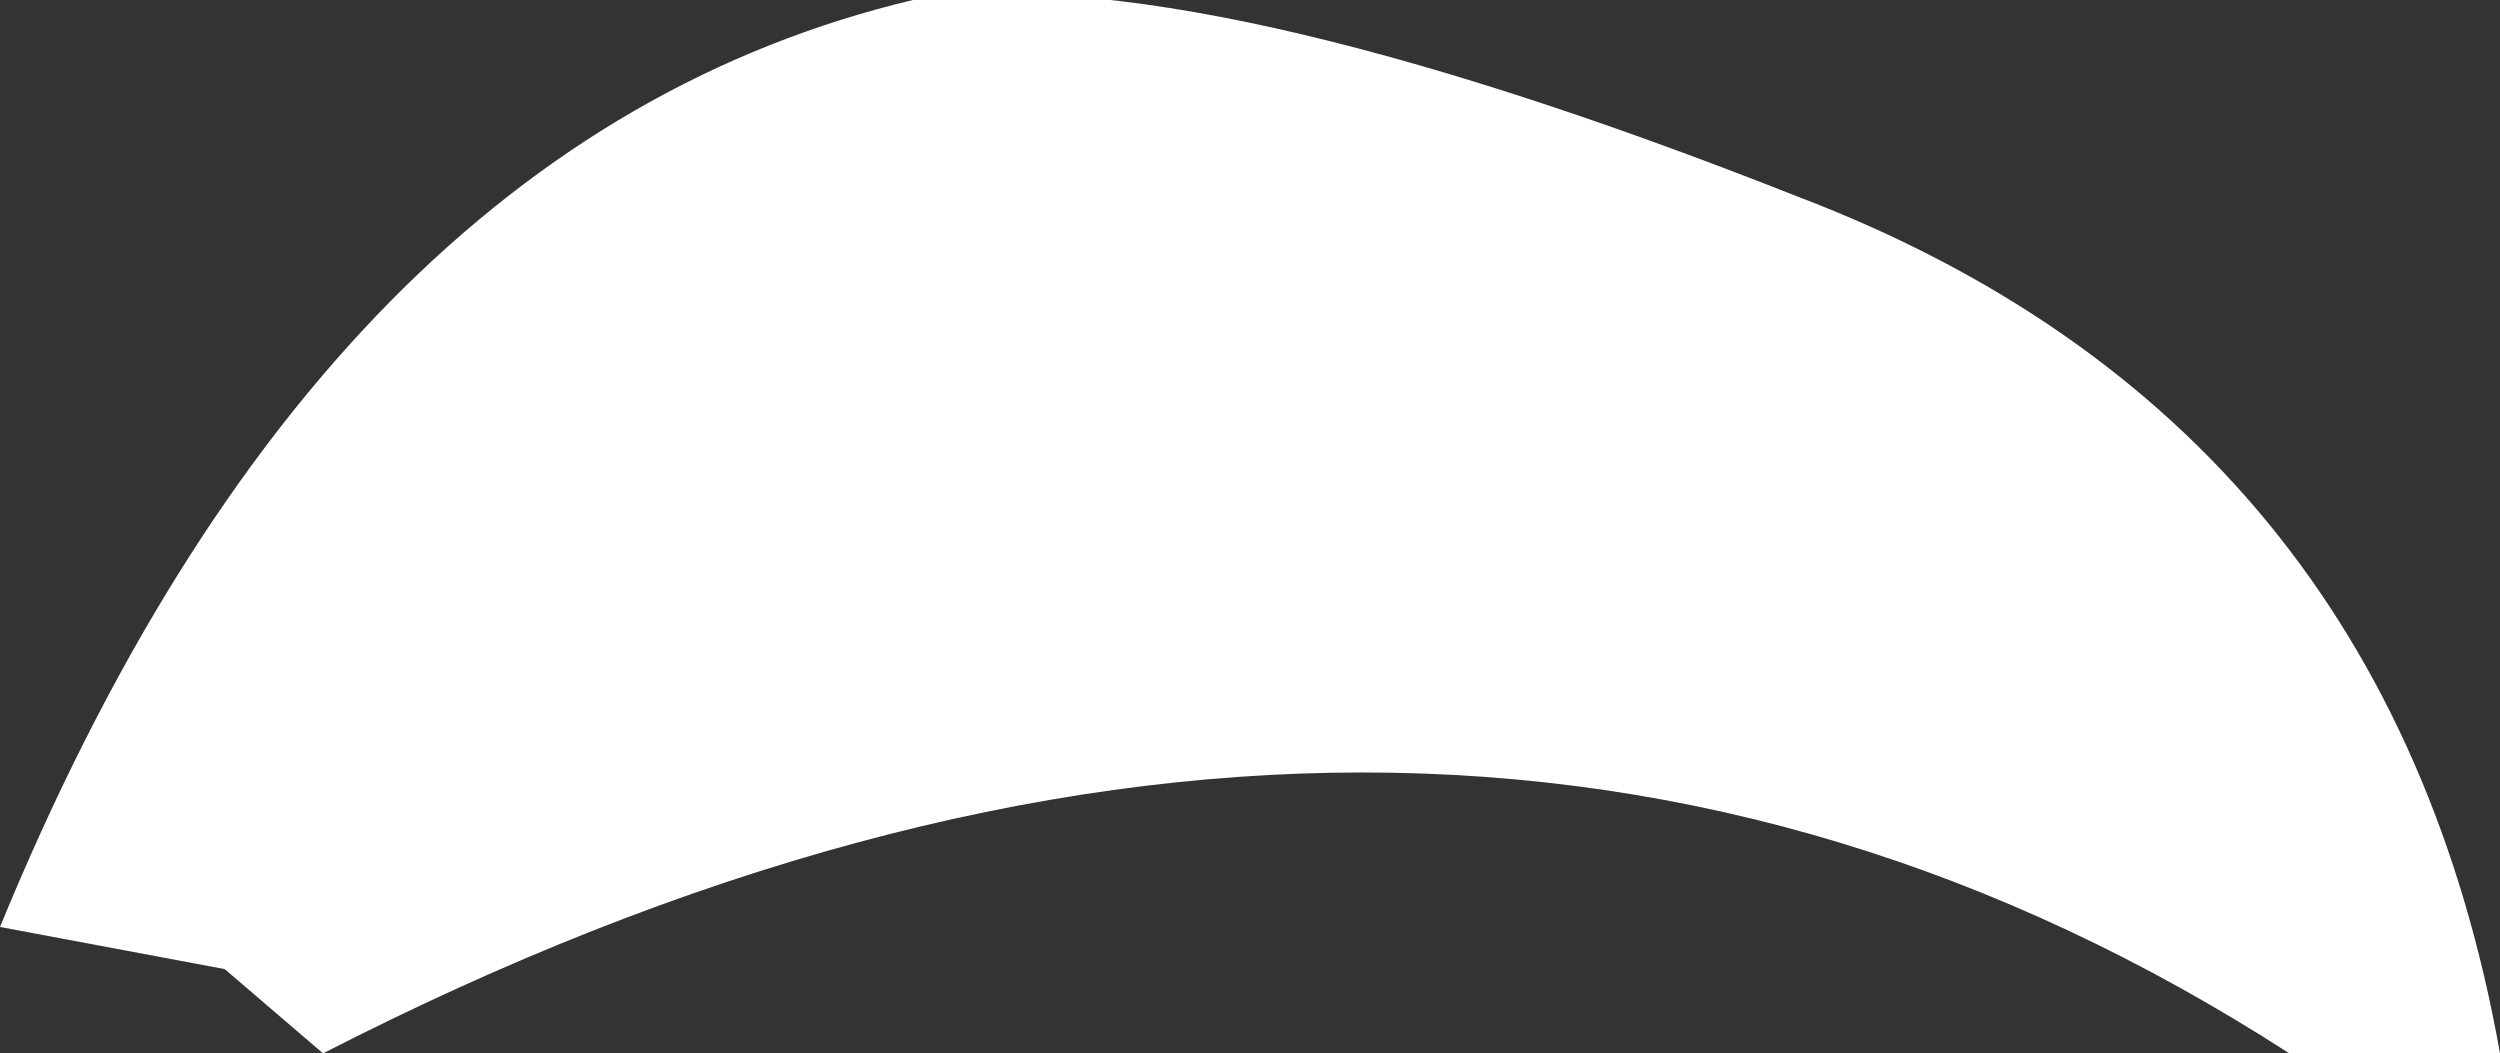 <?xml version="1.0" encoding="UTF-8" standalone="no"?>
<svg xmlns:xlink="http://www.w3.org/1999/xlink" height="3.75px" width="8.9px" xmlns="http://www.w3.org/2000/svg">
  <rect width="100%" height="100%" fill="#333333" stroke="none"/>
  <g transform="matrix(1.0, 0.0, 0.0, 1.0, 34.85, 5.25)">
    <path d="M-26.0 -1.5 L-26.7 -1.5 Q-29.8 -3.5 -33.7 -1.5 L-34.05 -1.8 -34.85 -1.95 Q-33.7 -4.75 -31.6 -5.25 -30.6 -5.4 -28.45 -4.55 -26.35 -3.75 -25.95 -1.5 L-26.0 -1.5" fill="#ffffff" fill-rule="evenodd" stroke="none"/>
  </g>
</svg>
